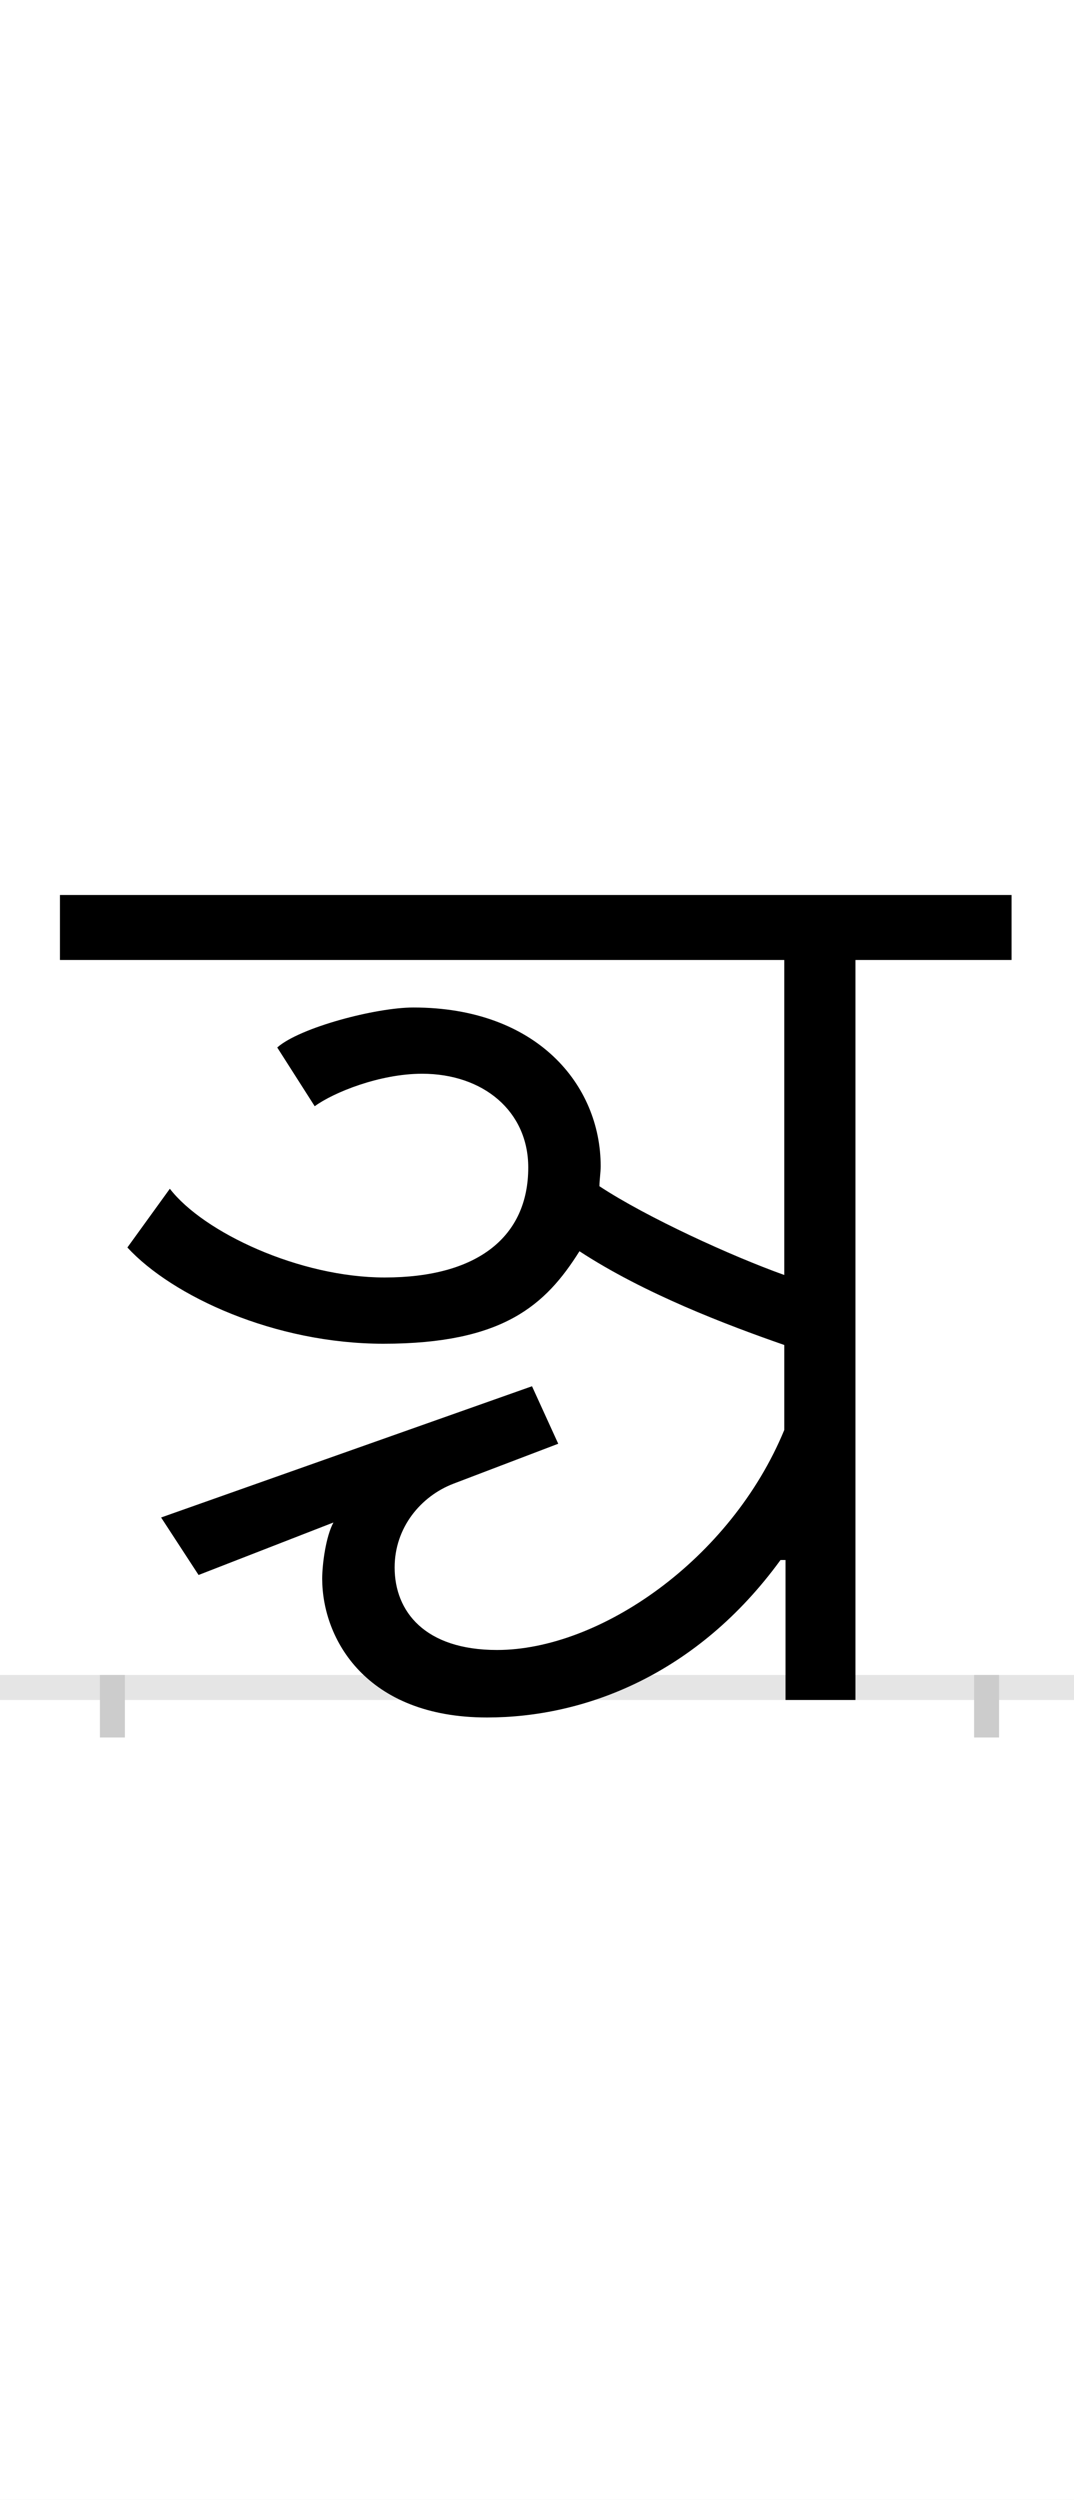 <?xml version="1.0" encoding="UTF-8"?>
<svg height="200.0" version="1.1" width="86.0" xmlns="http://www.w3.org/2000/svg" xmlns:xlink="http://www.w3.org/1999/xlink">
 <rect width="100%" height="100%" fill="#808080" stroke="none"/>
 <path d="M0,0 l86,0 l0,200 l-86,0 Z M0,0" fill="rgb(255,255,255)" transform="matrix(1,0,0,-1,0.0,200.0)"/>
 <path d="M0,0 l86,0" fill="none" stroke="rgb(229,229,229)" stroke-width="2" transform="matrix(1,0,0,-1,0.0,135.0)"/>
 <path d="M0,1 l0,-5" fill="none" stroke="rgb(204,204,204)" stroke-width="2" transform="matrix(1,0,0,-1,9.0,135.0)"/>
 <path d="M0,1 l0,-5" fill="none" stroke="rgb(204,204,204)" stroke-width="2" transform="matrix(1,0,0,-1,79.0,135.0)"/>
 <path d="M538,582 l0,-252 c-42,15,-110,46,-148,71 c0,5,1,11,1,16 c0,65,-51,127,-150,127 c-30,0,-91,-16,-109,-32 l30,-47 c15,11,52,26,86,26 c49,0,85,-30,85,-75 c0,-55,-40,-88,-115,-88 c-68,0,-145,36,-172,71 l-34,-47 c36,-39,118,-77,205,-77 c96,0,130,31,157,74 c52,-34,118,-59,164,-75 l0,-68 c-43,-104,-148,-176,-230,-176 c-58,0,-82,31,-82,66 c0,32,21,57,47,67 l84,32 l-21,46 l-297,-105 l30,-46 l108,42 c-6,-11,-9,-33,-9,-45 c0,-48,35,-111,132,-111 c78,0,168,34,235,126 l4,0 l0,-112 l56,0 l0,592 l125,0 l0,52 l-762,0 l0,-52 Z M538,582" fill="rgb(0,0,0)" transform="matrix(0.1,0.0,0.0,-0.1,9.0,135.0)"/>
</svg>